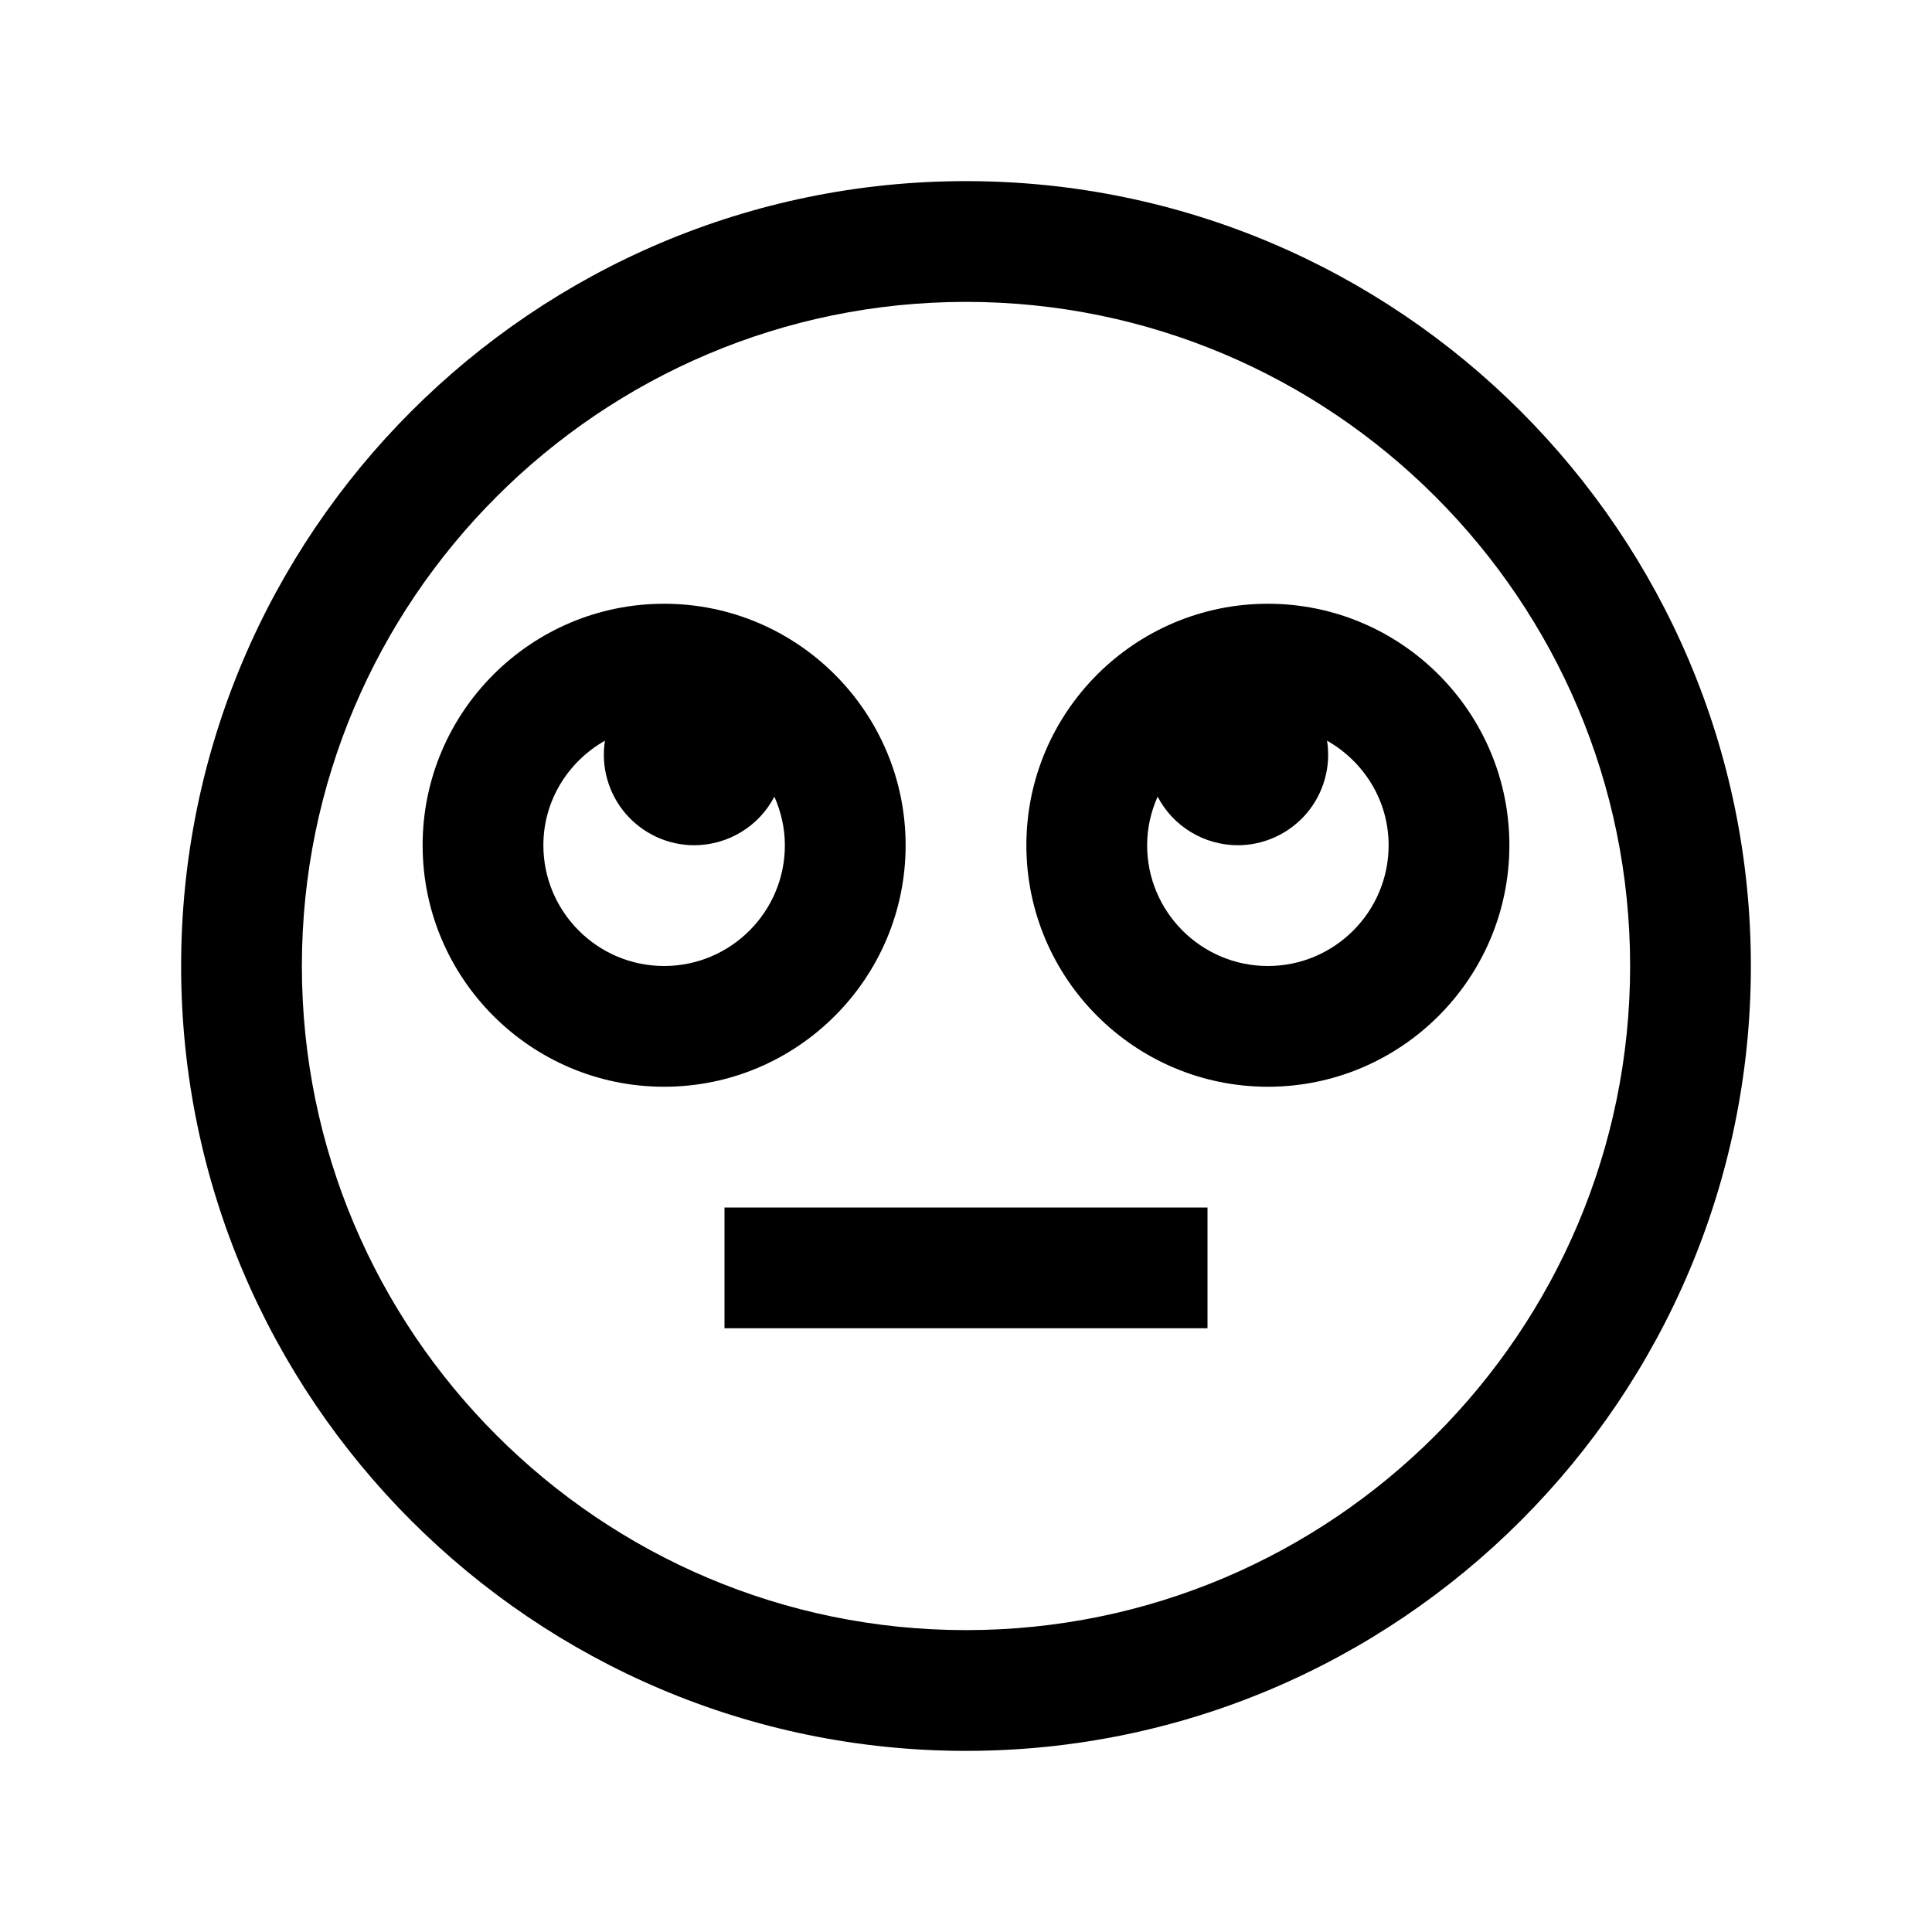 <svg width="32" height="32" viewBox="0 0 32 32" fill="none" xmlns="http://www.w3.org/2000/svg">
<g id="meh-rolling-eyes">
<path id="Vector" d="M16 3C8.832 3 3 8.832 3 16C3 23.168 8.832 29 16 29C23.168 29 29 23.168 29 16C29 8.832 23.168 3 16 3ZM16 5C22.065 5 27 9.935 27 16C27 22.065 22.065 27 16 27C9.935 27 5 22.065 5 16C5 9.935 9.935 5 16 5ZM11 10C8.794 10 7 11.794 7 14C7 16.206 8.794 18 11 18C13.206 18 15 16.206 15 14C15 11.794 13.206 10 11 10ZM21 10C18.794 10 17 11.794 17 14C17 16.206 18.794 18 21 18C23.206 18 25 16.206 25 14C25 11.794 23.206 10 21 10ZM10.02 12.268C9.986 12.482 9.999 12.7 10.058 12.908C10.117 13.117 10.22 13.31 10.361 13.475C10.502 13.639 10.676 13.771 10.873 13.862C11.07 13.953 11.284 14 11.5 14C11.773 13.999 12.041 13.924 12.275 13.782C12.509 13.641 12.699 13.438 12.826 13.195C12.935 13.442 13 13.713 13 14C13 15.103 12.103 16 11 16C9.897 16 9 15.103 9 14C9 13.255 9.414 12.612 10.02 12.268ZM21.98 12.268C22.586 12.612 23 13.255 23 14C23 15.103 22.103 16 21 16C19.897 16 19 15.103 19 14C19 13.713 19.064 13.442 19.174 13.195C19.301 13.438 19.491 13.641 19.725 13.782C19.959 13.924 20.227 13.999 20.5 14C20.716 14 20.93 13.953 21.127 13.862C21.324 13.771 21.498 13.639 21.639 13.475C21.78 13.31 21.883 13.117 21.942 12.908C22.001 12.7 22.014 12.482 21.98 12.268ZM12 20V22H20V20H12Z" fill="black"/>
</g>
</svg>
